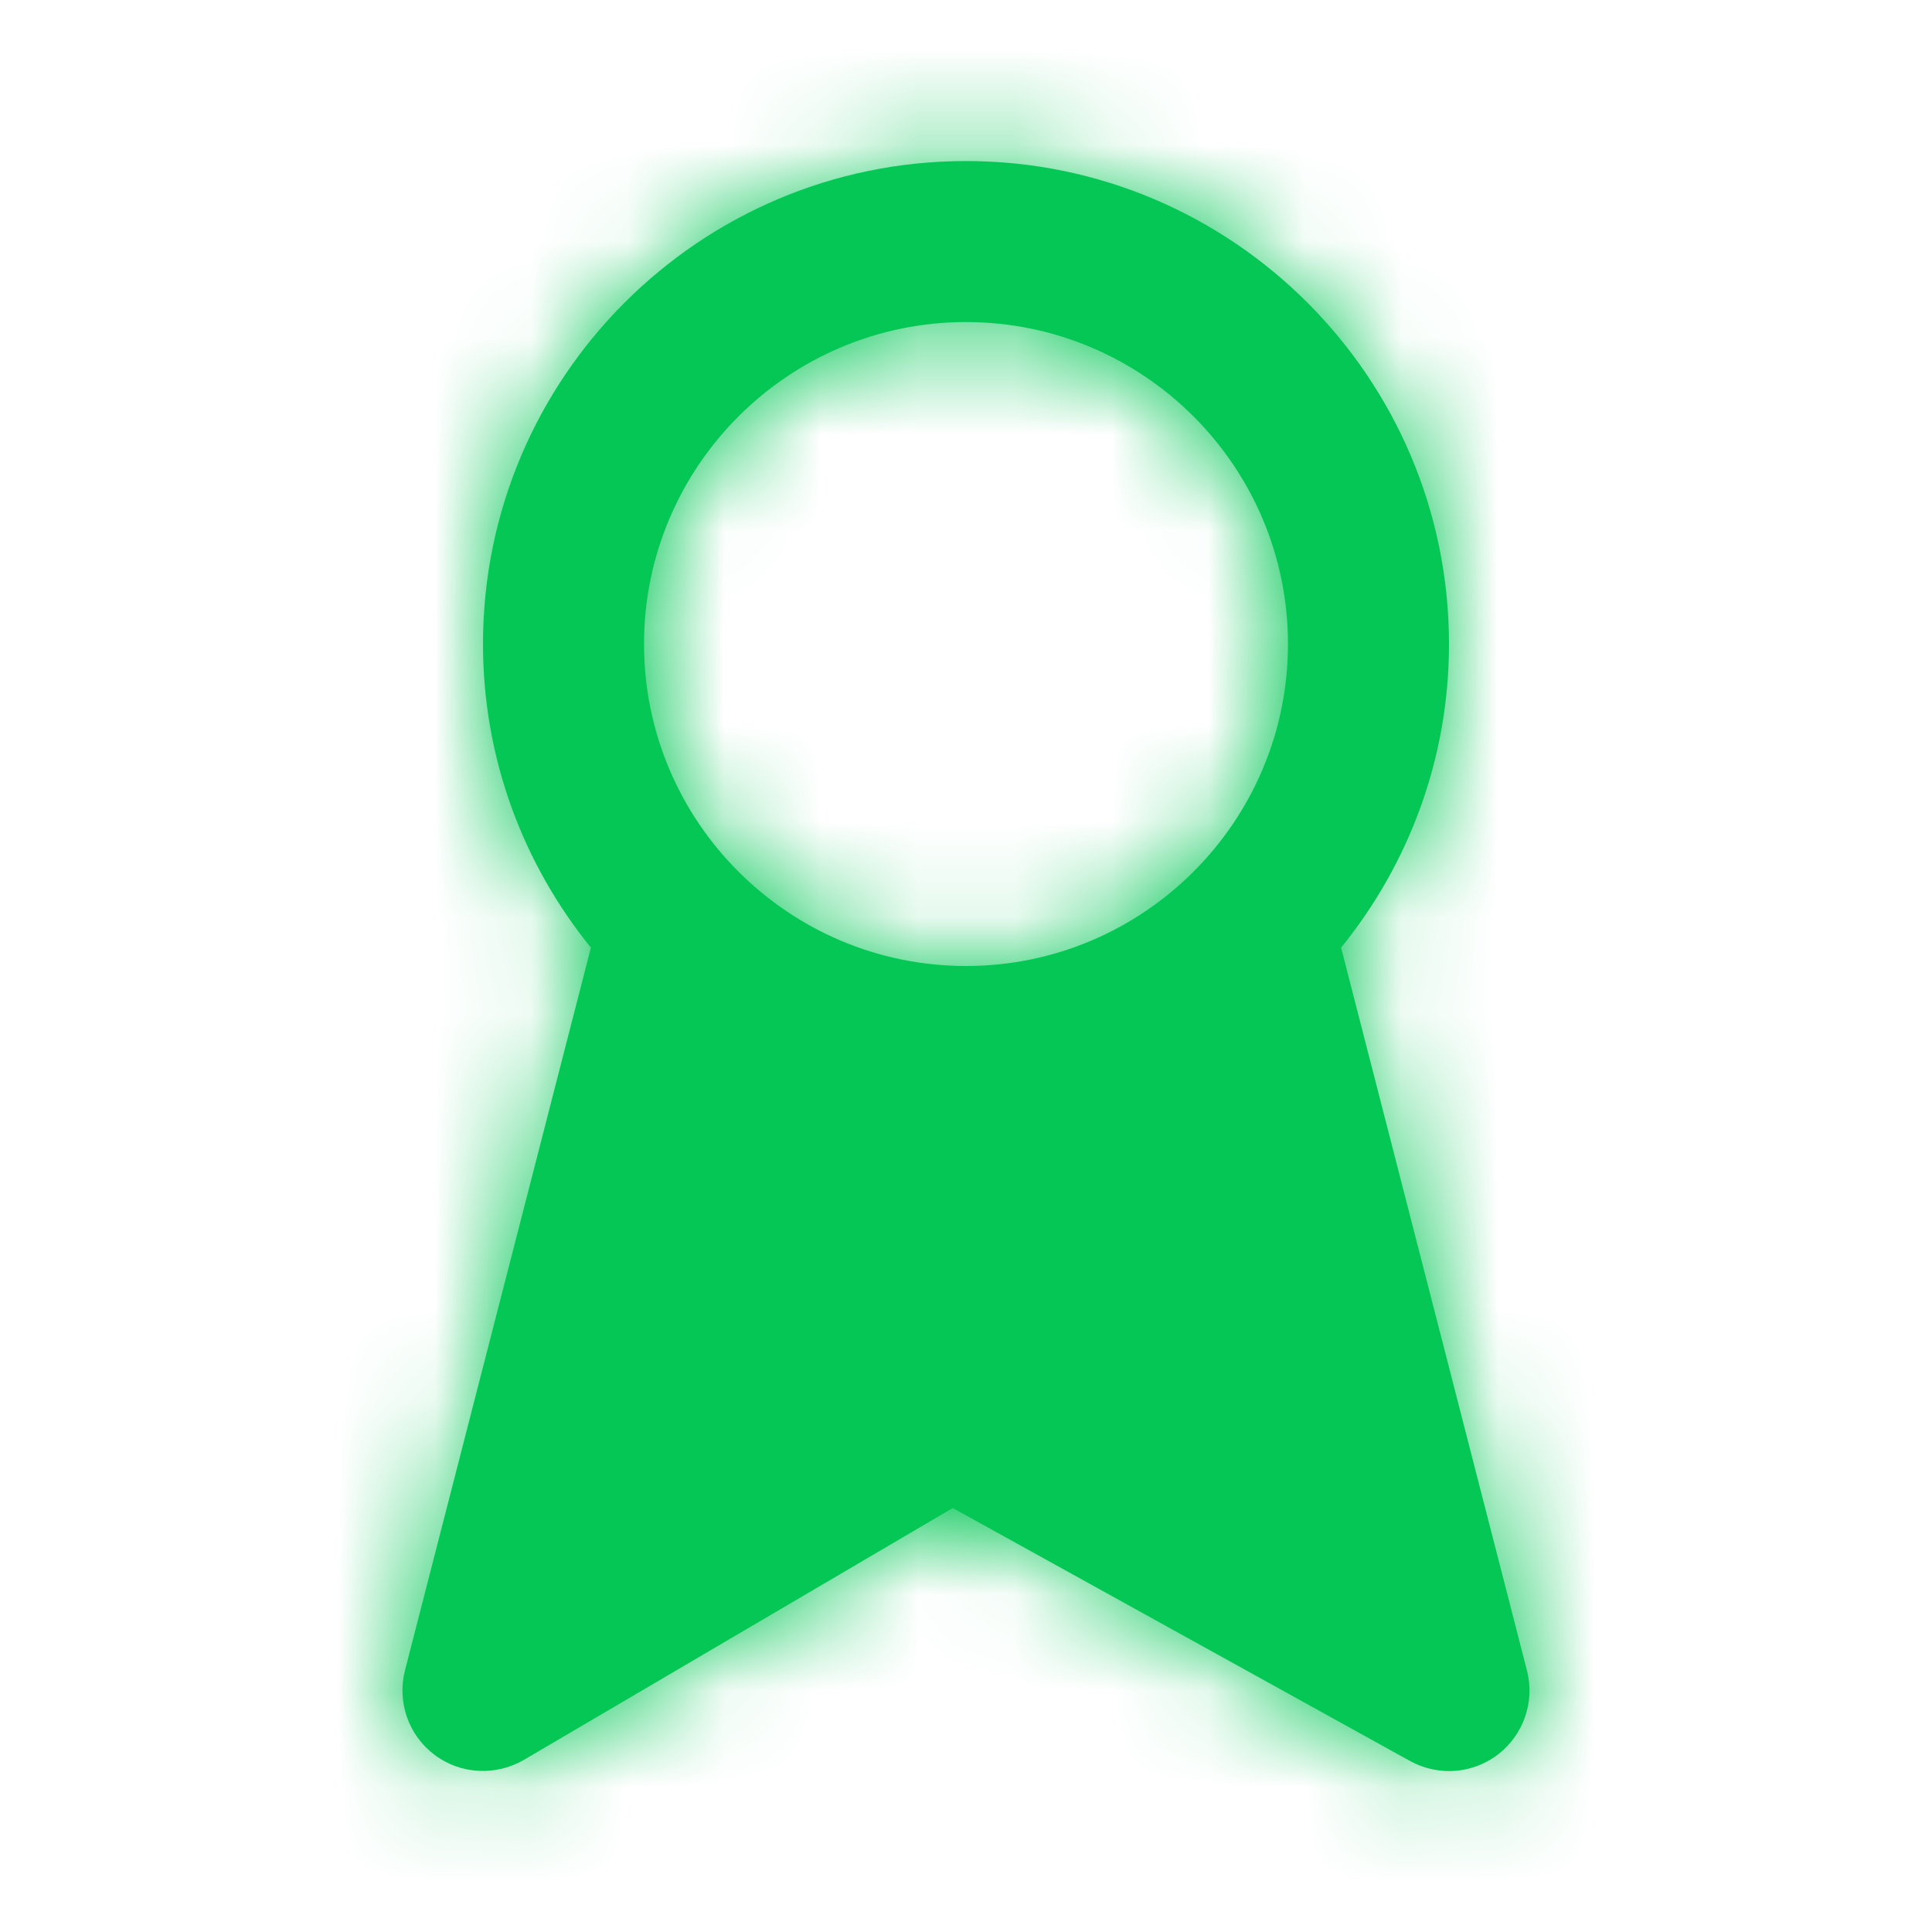 <svg width="20" height="20" viewBox="0 0 20 20" fill="none" xmlns="http://www.w3.org/2000/svg">
<path fill-rule="evenodd" clip-rule="evenodd" d="M10 3.334C11.838 3.334 13.333 4.829 13.333 6.667C13.333 8.505 11.838 10 10 10C8.162 10 6.667 8.505 6.667 6.667C6.667 4.829 8.162 3.334 10 3.334M15.807 17.293L13.883 9.81C14.58 8.95 15 7.858 15 6.667C15 3.909 12.758 1.667 10 1.667C7.242 1.667 5 3.909 5 6.667C5 7.858 5.42 8.95 6.117 9.81L4.192 17.293C4.109 17.619 4.229 17.964 4.498 18.166C4.767 18.369 5.132 18.387 5.422 18.219L9.863 15.611L14.597 18.23C14.723 18.299 14.862 18.334 15 18.334C15.181 18.334 15.361 18.275 15.51 18.16C15.773 17.956 15.89 17.615 15.807 17.293" fill="#04C755"/>
<mask id="mask0_82_21096" style="mask-type:luminance" maskUnits="userSpaceOnUse" x="4" y="1" width="12" height="18">
<path fill-rule="evenodd" clip-rule="evenodd" d="M10 3.334C11.838 3.334 13.333 4.829 13.333 6.667C13.333 8.505 11.838 10 10 10C8.162 10 6.667 8.505 6.667 6.667C6.667 4.829 8.162 3.334 10 3.334M15.807 17.293L13.883 9.81C14.58 8.95 15 7.858 15 6.667C15 3.909 12.758 1.667 10 1.667C7.242 1.667 5 3.909 5 6.667C5 7.858 5.42 8.95 6.117 9.81L4.192 17.293C4.109 17.619 4.229 17.964 4.498 18.166C4.767 18.369 5.132 18.387 5.422 18.219L9.863 15.611L14.597 18.23C14.723 18.299 14.862 18.334 15 18.334C15.181 18.334 15.361 18.275 15.51 18.16C15.773 17.956 15.89 17.615 15.807 17.293" fill="white"/>
</mask>
<g mask="url(#mask0_82_21096)">
<rect width="20" height="20" fill="#04C755"/>
</g>
</svg>

